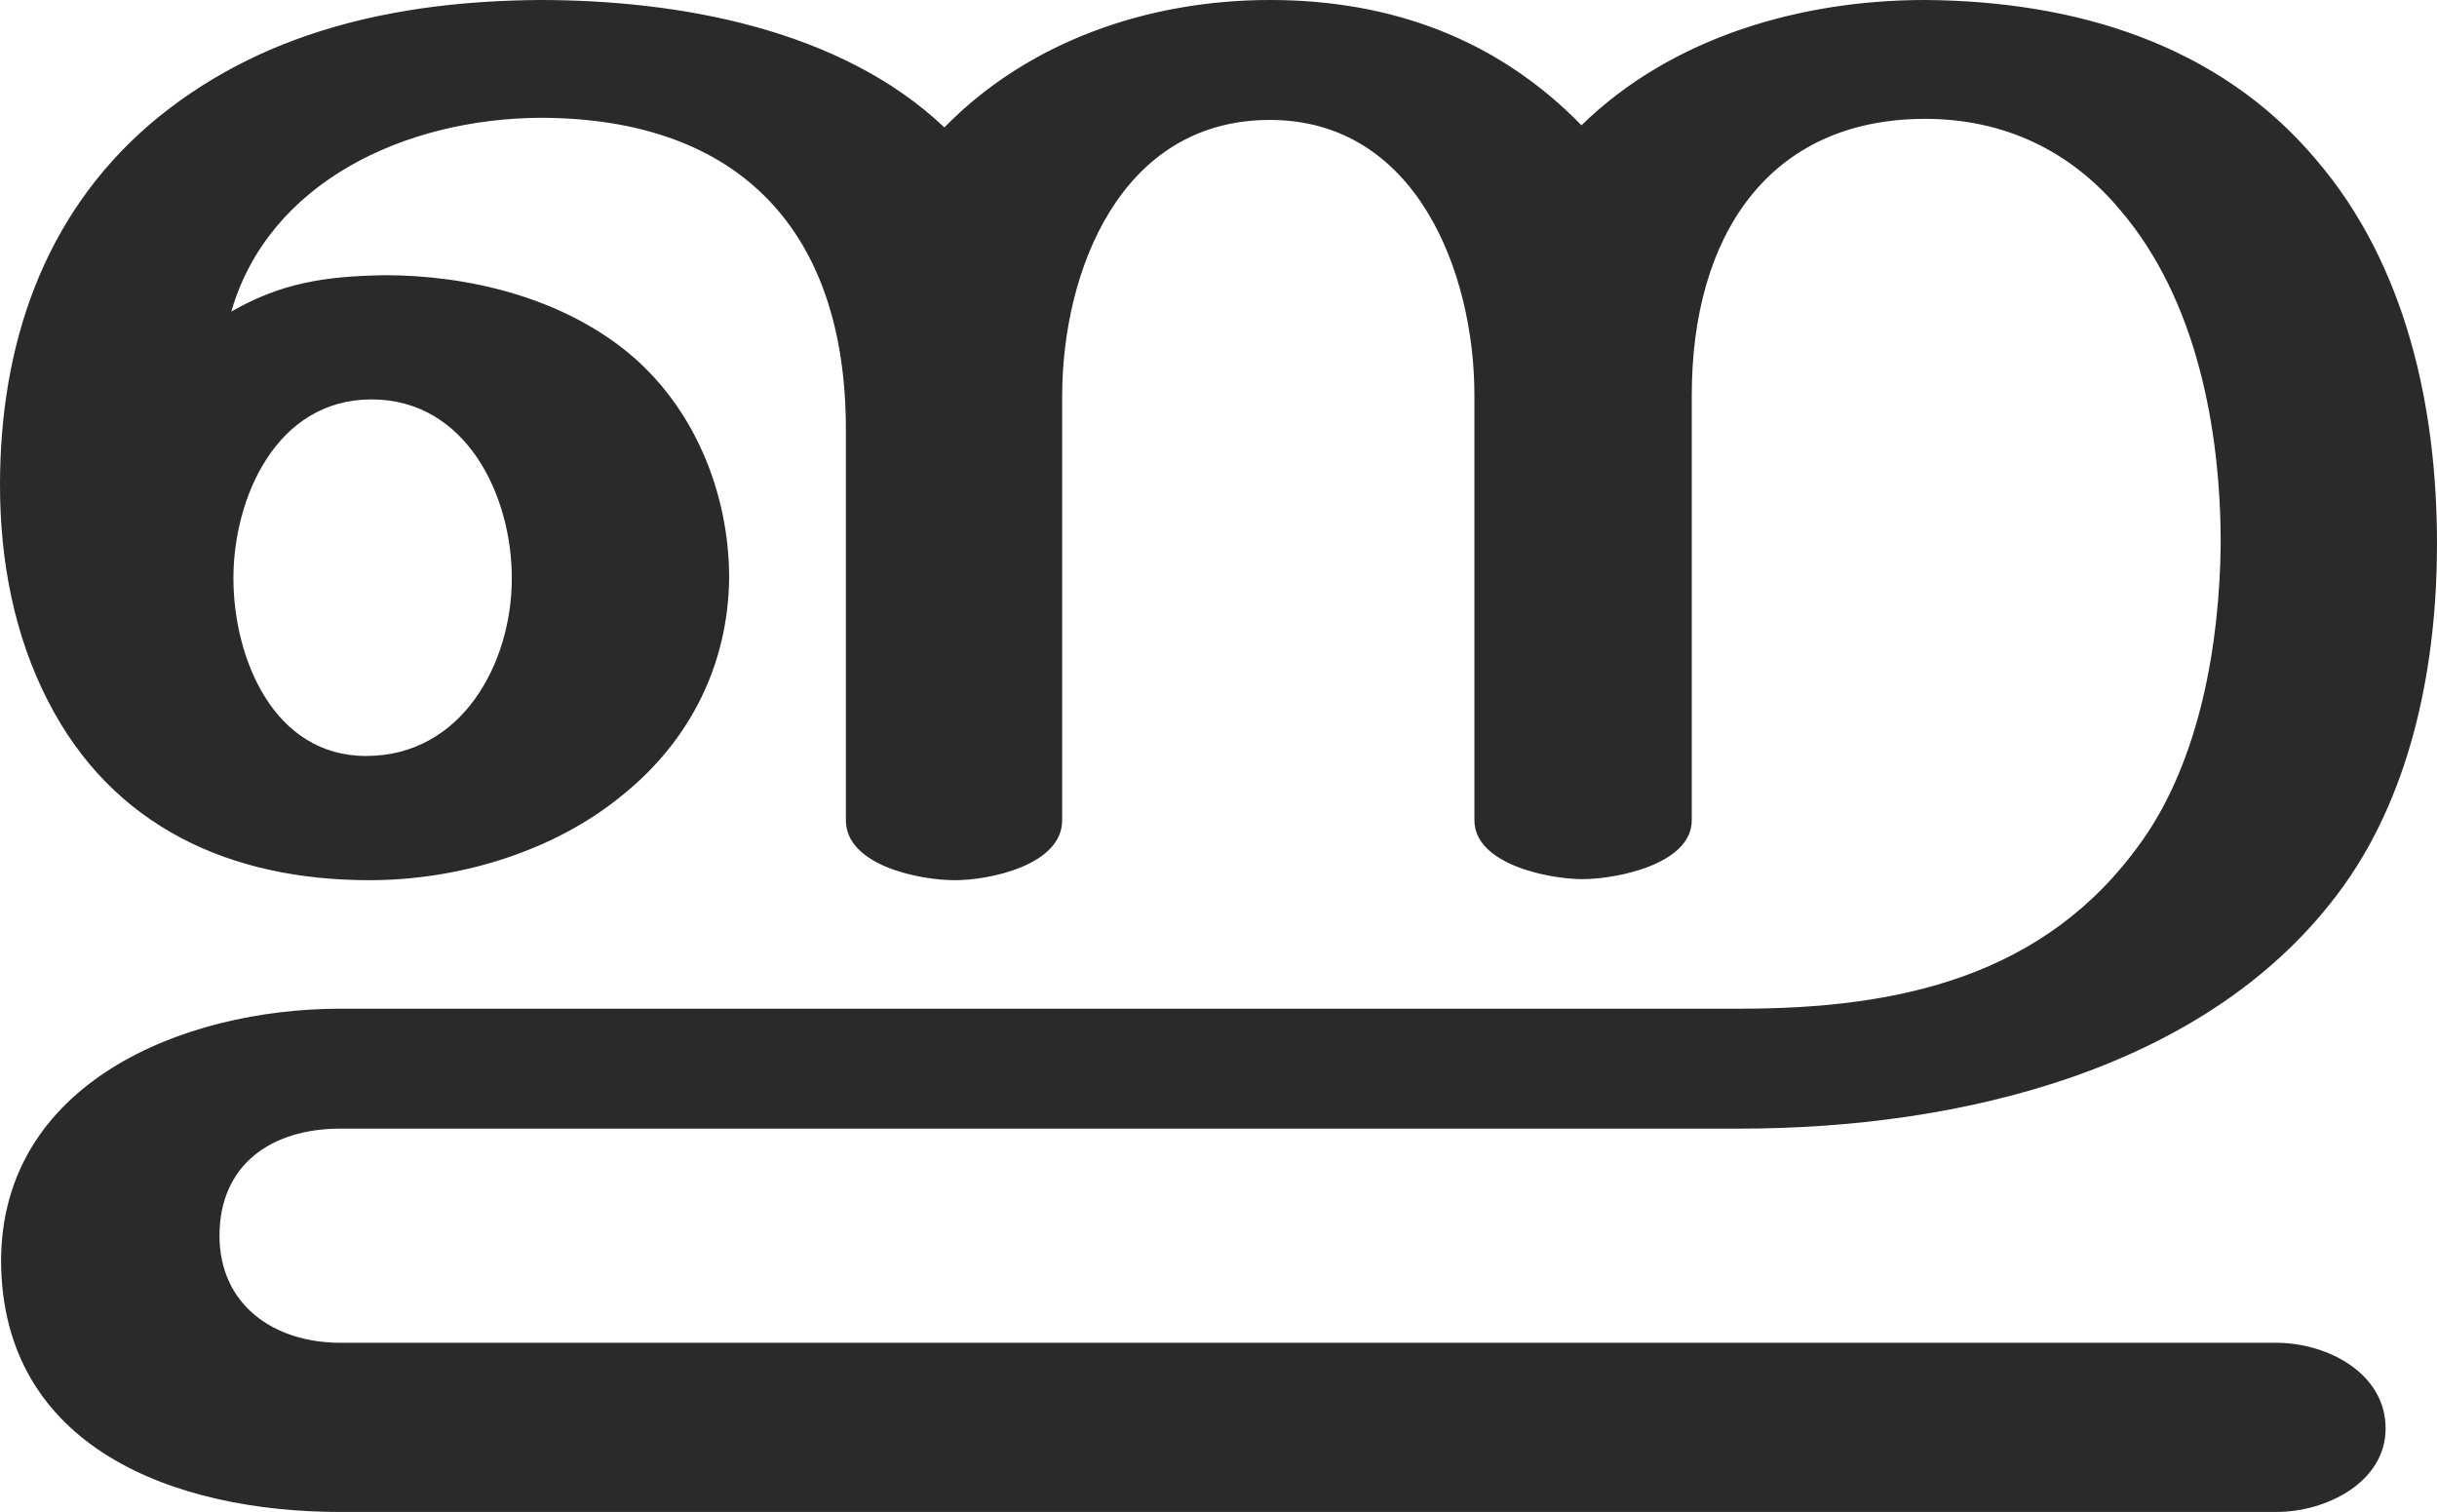 <?xml version="1.0" encoding="UTF-8"?>
<!DOCTYPE svg PUBLIC "-//W3C//DTD SVG 1.1//EN" "http://www.w3.org/Graphics/SVG/1.1/DTD/svg11.dtd">
<!-- Creator: CorelDRAW X8 -->
<svg xmlns="http://www.w3.org/2000/svg" xml:space="preserve" width="2276px" height="1412px" version="1.1" style="shape-rendering:geometricPrecision; text-rendering:geometricPrecision; image-rendering:optimizeQuality; fill-rule:evenodd; clip-rule:evenodd"
viewBox="0 0 2276 1412"
 xmlns:xlink="http://www.w3.org/1999/xlink">
 <defs>
  <style type="text/css">
   <![CDATA[
    .fil0 {fill:#2B2A29;fill-rule:nonzero}
   ]]>
  </style>
 </defs>
 <g id="Layer_x0020_1">
  <path class="fil0" d="M2126 1412c47,0 102,-28 102,-78 0,-52 -55,-80 -102,-80l-1808 0c-63,0 -113,-36 -113,-100 0,-66 48,-100 113,-100l1307 0c203,0 440,-54 564,-227 65,-91 87,-210 87,-319 0,-126 -28,-260 -113,-359 -91,-108 -225,-148 -365,-149 -115,0 -236,34 -321,117 -78,-80 -177,-117 -291,-117 -114,0 -226,39 -304,119 -97,-92 -248,-119 -378,-119 -136,1 -263,30 -364,116 -100,86 -140,207 -140,337 0,70 13,140 45,202 60,117 170,167 300,167 84,0 173,-27 237,-80 63,-51 98,-122 99,-202 0,-80 -33,-161 -96,-212 -62,-50 -147,-71 -226,-71 -55,1 -96,7 -143,34 35,-121 162,-180 288,-181 187,0 286,106 286,291l0 365c0,42 68,56 102,56 32,0 100,-14 100,-56l0 -396c0,-116 54,-258 194,-258 137,0 191,143 191,257l0 397c0,41 69,55 101,55 32,0 102,-14 102,-55l0 -397c0,-149 72,-258 218,-258 74,0 136,30 182,85 72,84 94,206 94,312 -1,92 -19,201 -74,278 -90,127 -228,156 -375,156l-1307 0c-148,0 -317,70 -317,236 1,174 162,234 317,234l1808 0zm-1784 -706c-87,0 -124,-92 -124,-166 0,-75 40,-167 129,-167 88,0 131,89 131,167 0,80 -47,166 -136,166z"/>
 </g>
</svg>
